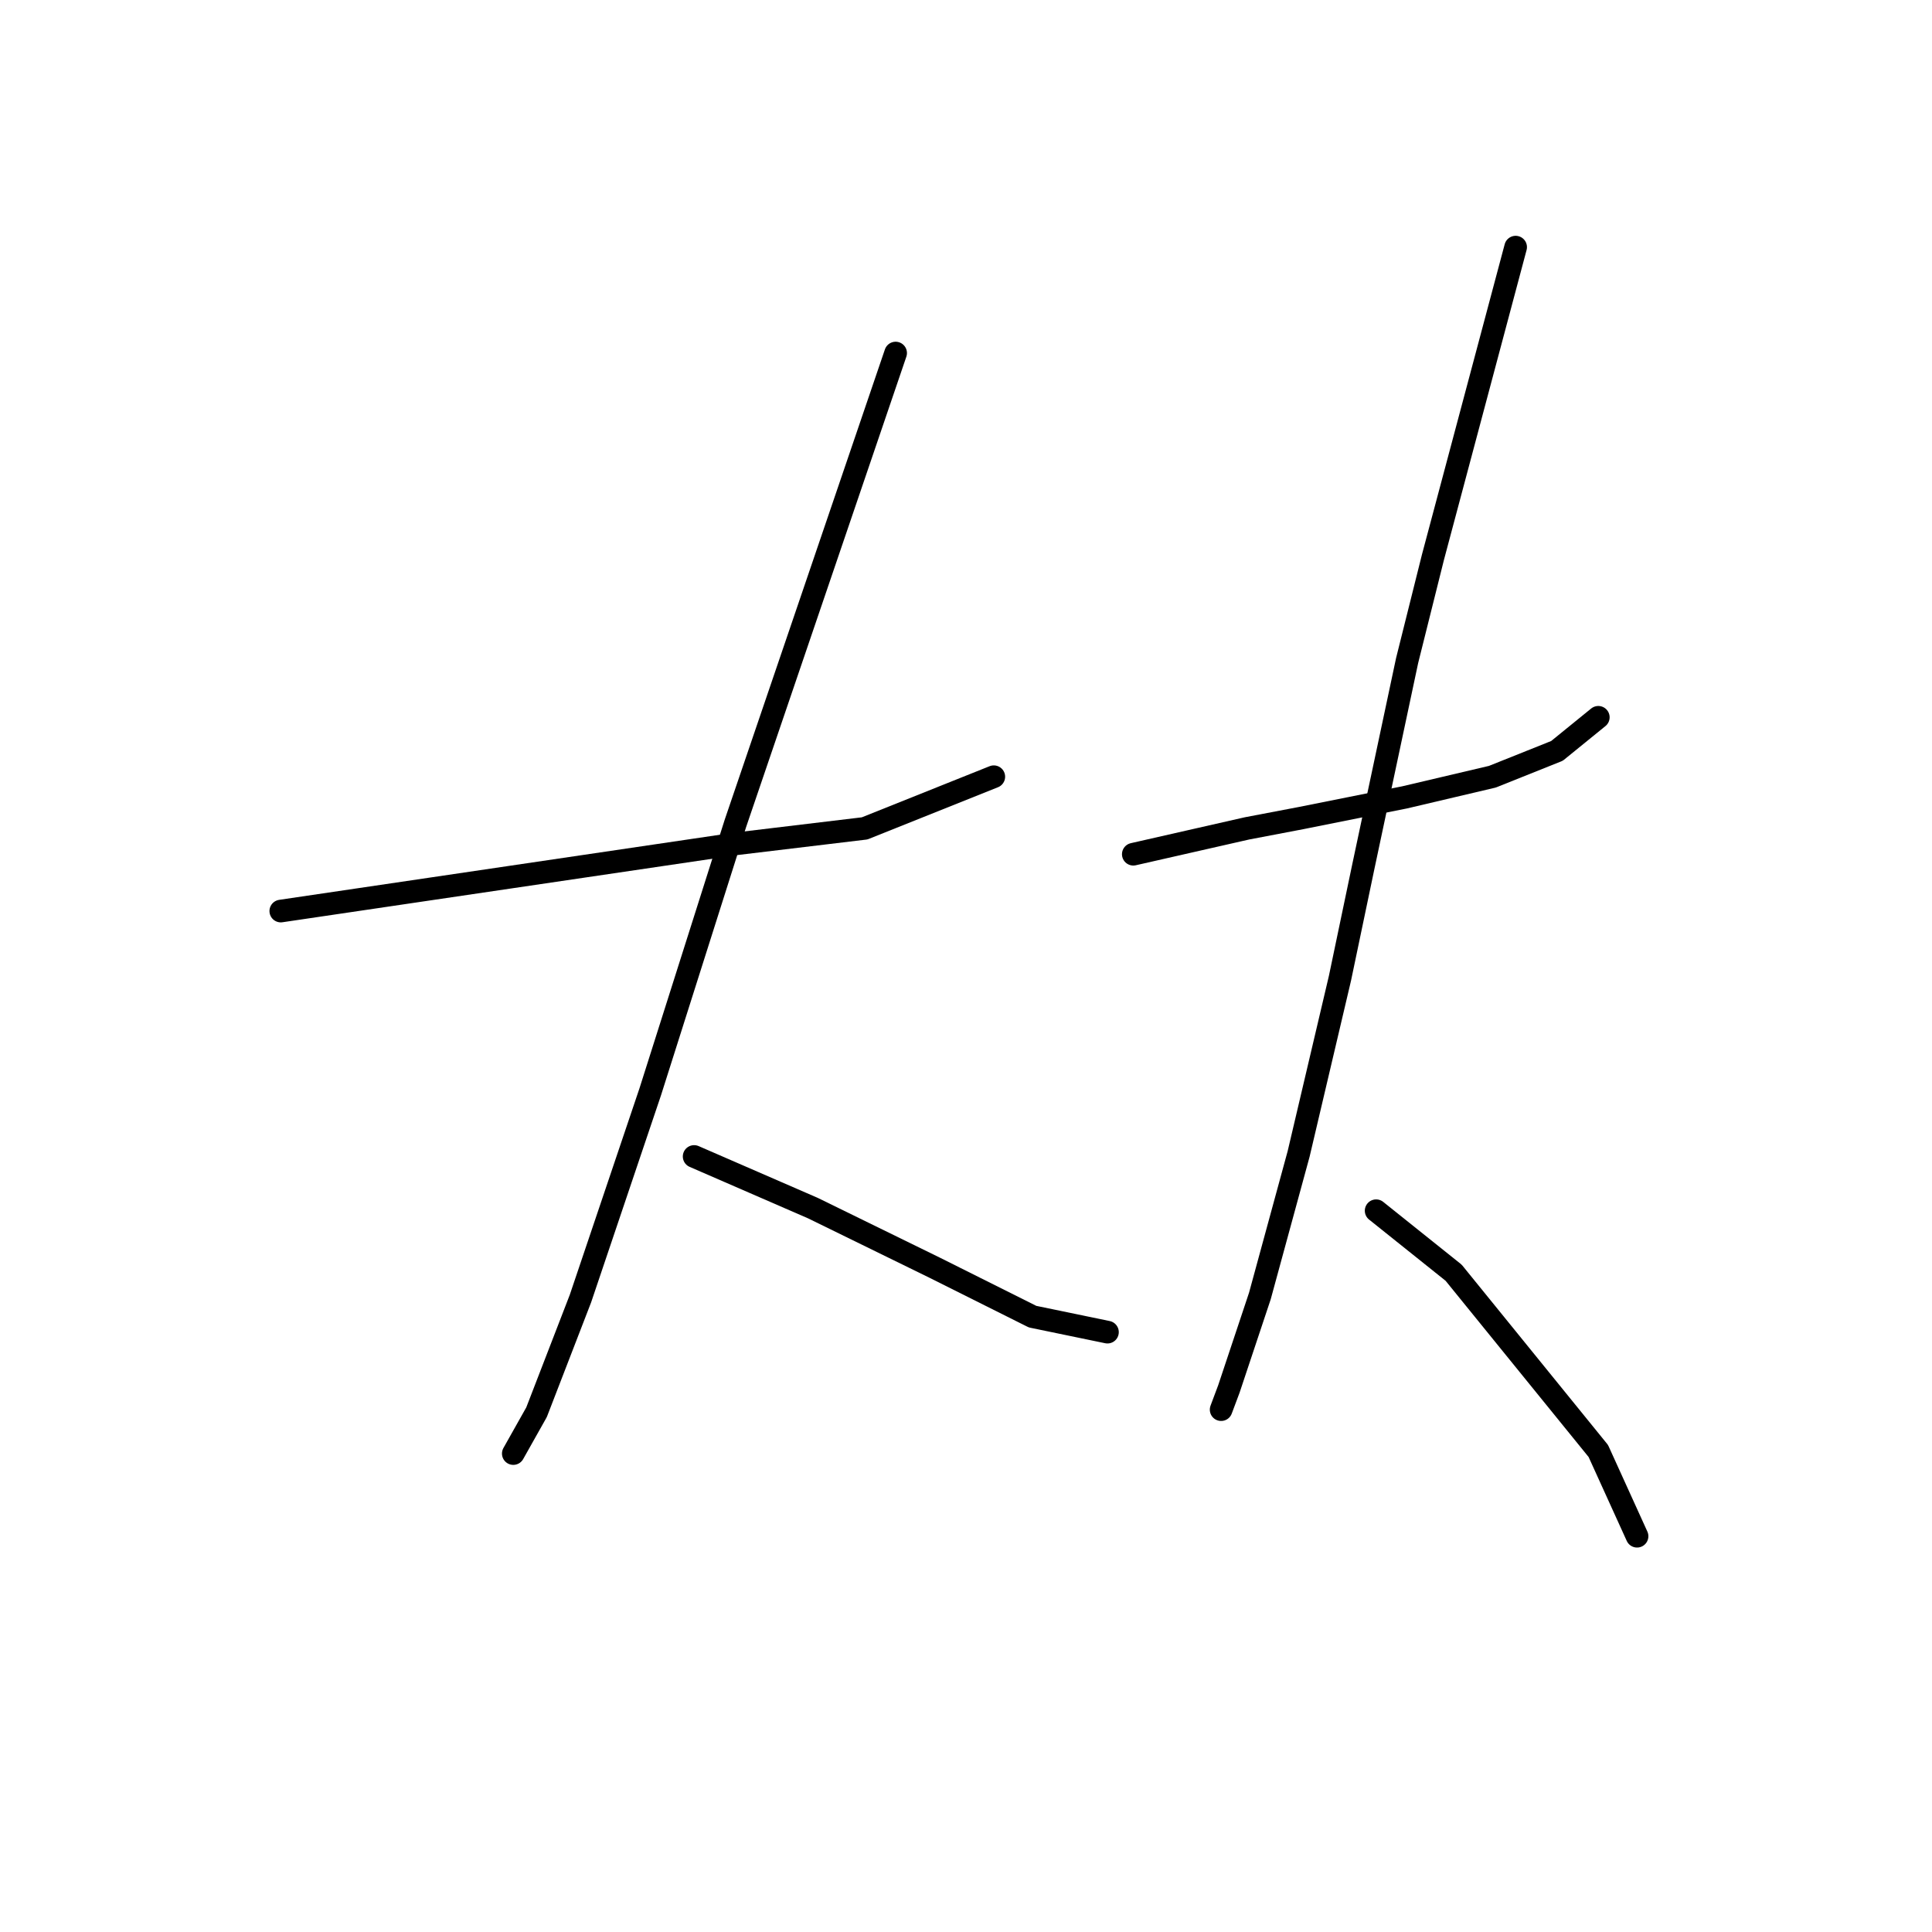<?xml version="1.0" standalone="no"?>
    <svg width="256" height="256" xmlns="http://www.w3.org/2000/svg" version="1.1">
    <polyline stroke="black" stroke-width="3" stroke-linecap="round" fill="transparent" stroke-linejoin="round" points="37.206 120.719 67.33 116.269 97.453 111.819 114.568 109.766 131.684 102.919 131.684 102.919 " />
        <polyline stroke="black" stroke-width="3" stroke-linecap="round" fill="transparent" stroke-linejoin="round" points="118.676 46.781 108.064 77.931 97.453 109.081 86.157 144.681 76.914 172.066 71.095 187.127 68.014 192.604 68.014 192.604 " />
        <polyline stroke="black" stroke-width="3" stroke-linecap="round" fill="transparent" stroke-linejoin="round" points="91.976 153.239 99.849 156.662 107.722 160.085 123.81 167.958 136.818 174.462 146.745 176.516 146.745 176.516 " />
        <polyline stroke="black" stroke-width="3" stroke-linecap="round" fill="transparent" stroke-linejoin="round" points="150.168 113.189 157.699 111.477 165.23 109.766 172.418 108.396 186.11 105.658 197.749 102.919 206.307 99.496 211.784 95.046 211.784 95.046 " />
        <polyline stroke="black" stroke-width="3" stroke-linecap="round" fill="transparent" stroke-linejoin="round" points="200.83 32.746 195.353 53.285 189.876 73.823 186.453 87.516 180.634 114.9 177.553 129.619 172.076 152.896 166.941 171.723 162.833 184.046 161.807 186.785 161.807 186.785 " />
        <polyline stroke="black" stroke-width="3" stroke-linecap="round" fill="transparent" stroke-linejoin="round" points="182.345 160.427 187.48 164.535 192.614 168.643 211.784 192.262 216.918 203.558 216.918 203.558 " />
        </svg>